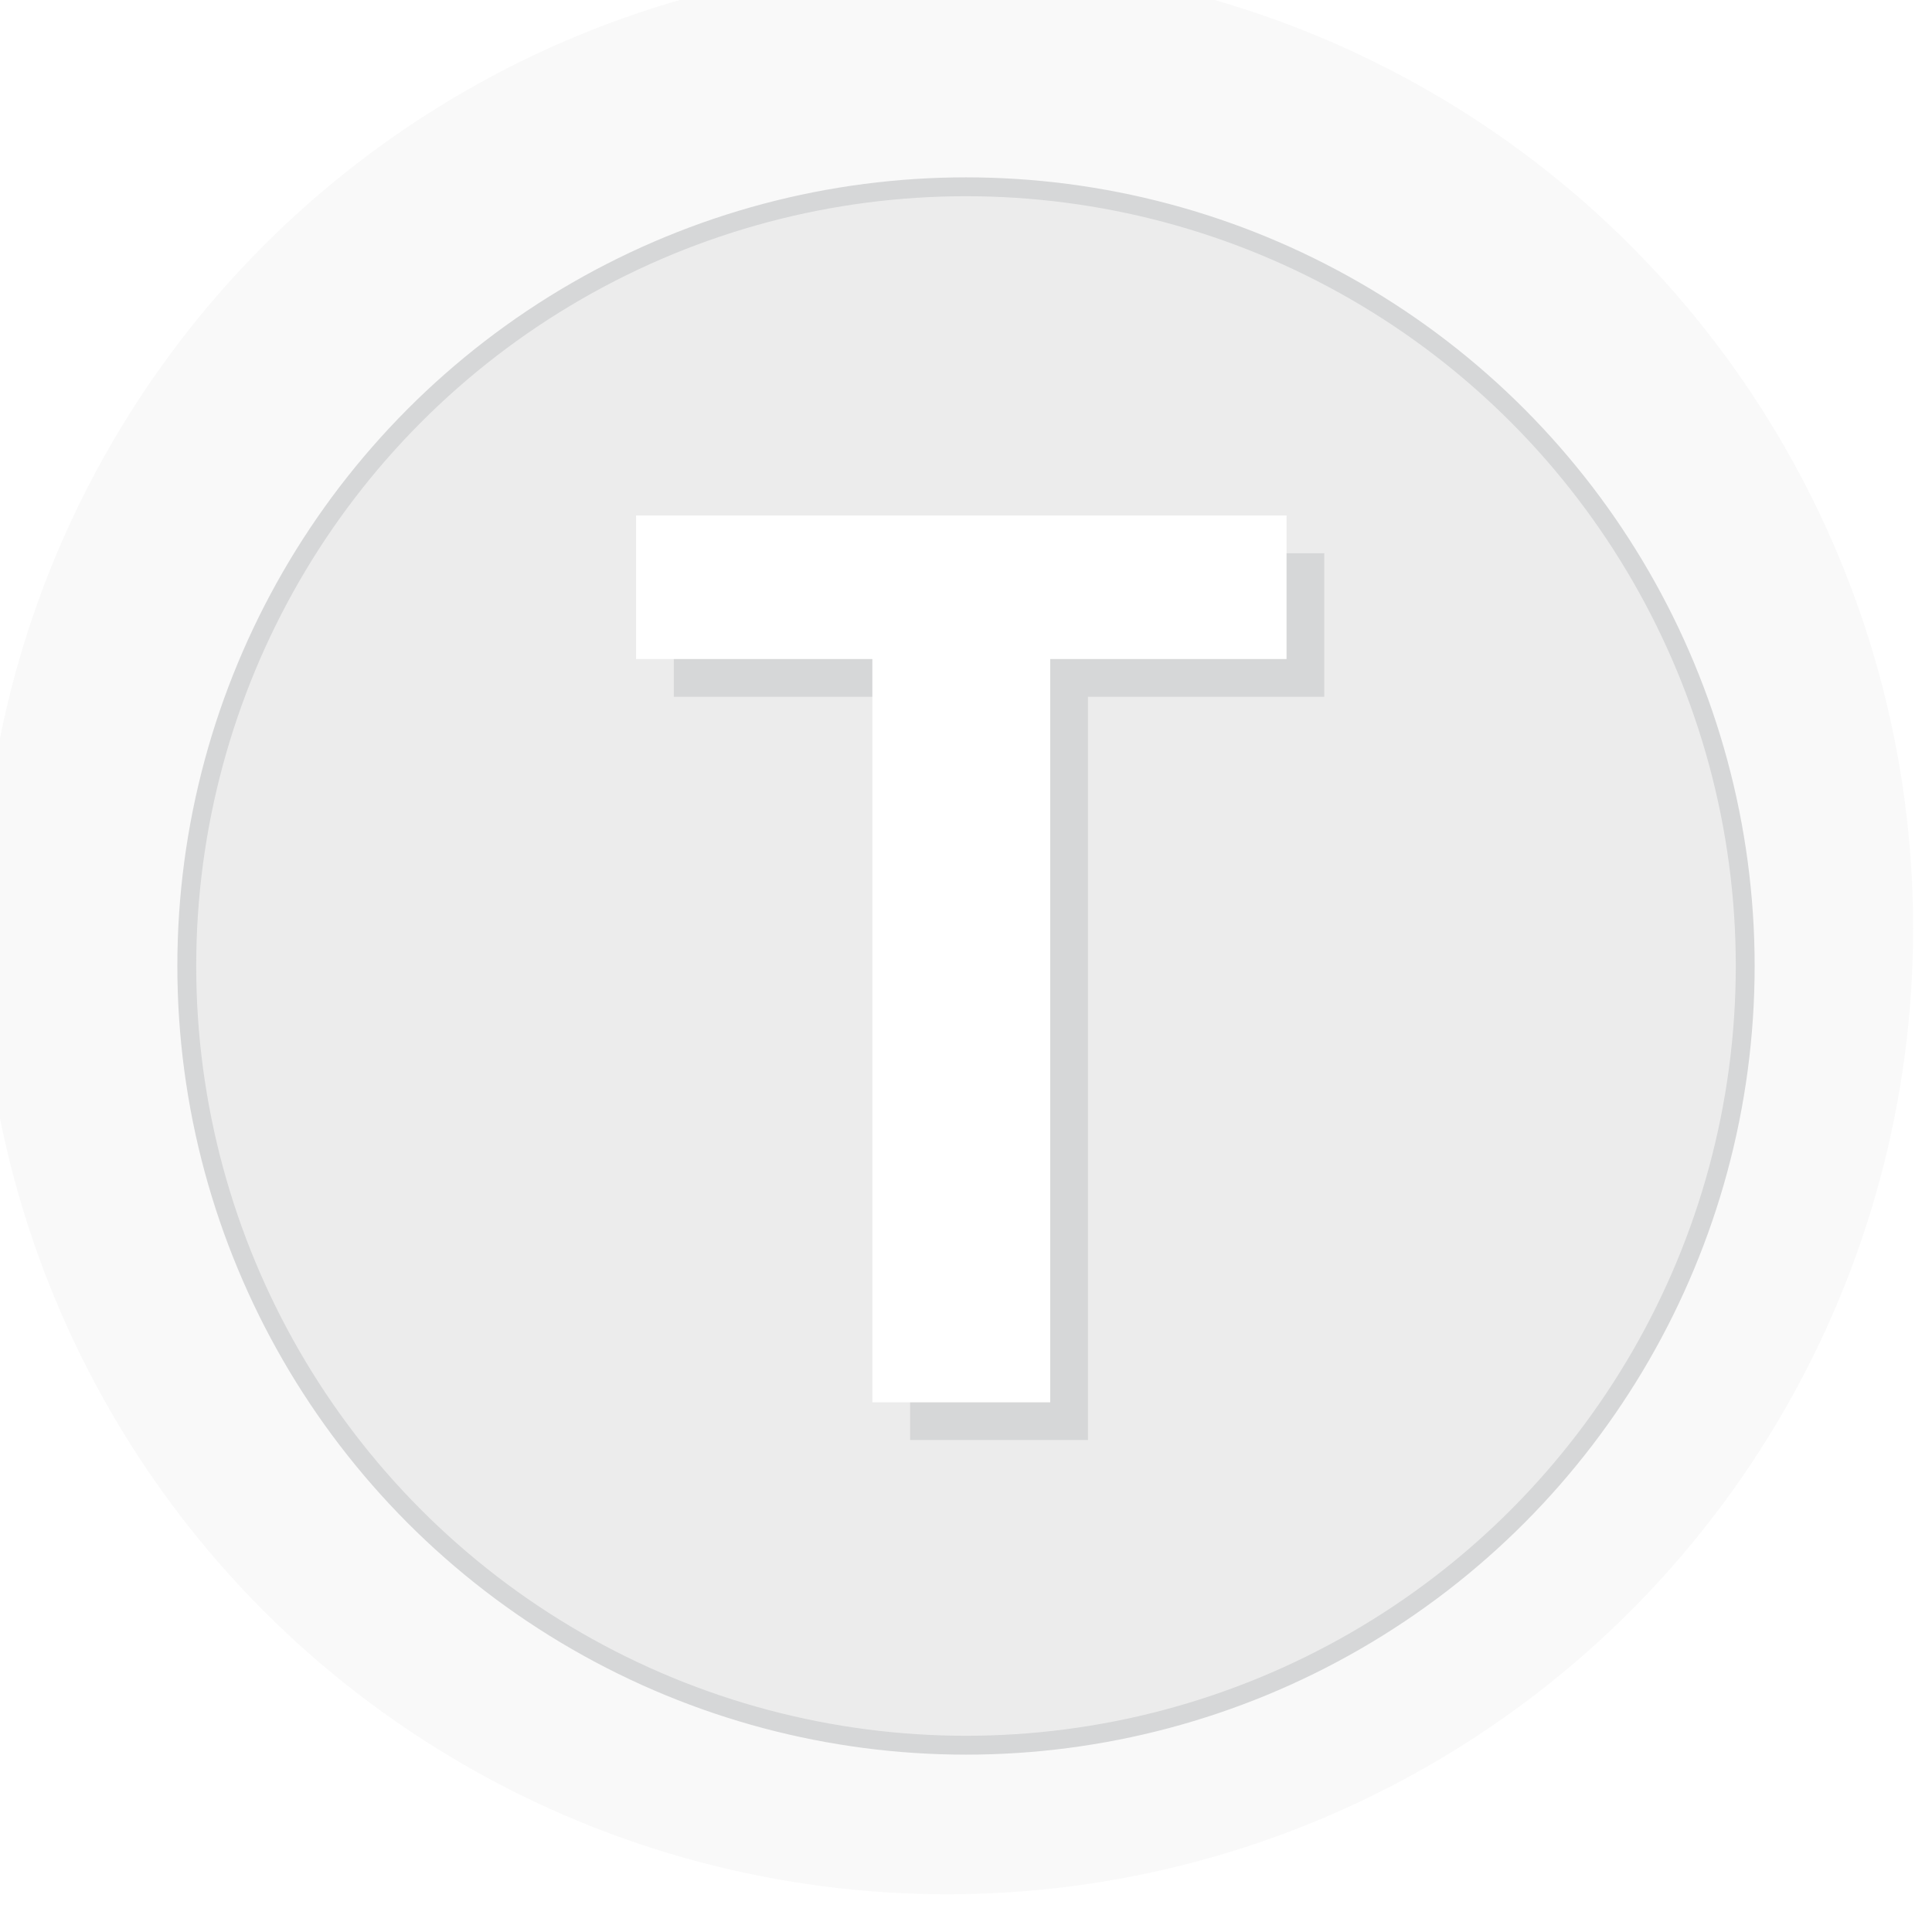 <svg width="28" height="28" viewBox="0 0 512 512" fill="none" xmlns="http://www.w3.org/2000/svg">
<g filter="url(#filter0_i_1_254)">
<circle cx="256" cy="256" r="256" fill="#F9F9F9"/>
</g>
<circle cx="256" cy="256" r="206.5" fill="#ECECEC" stroke="#D6D7D8" stroke-width="5"/>
<g clip-path="url(#clip0_1_254)">
<g clip-path="url(#clip1_1_254)">
<g clip-path="url(#clip2_1_254)">
<g clip-path="url(#clip3_1_254)">
<g clip-path="url(#clip4_1_254)">
<g clip-path="url(#clip5_1_254)">
<g clip-path="url(#clip6_1_254)">
<path d="M178.558 146.613H350.945V184.66H288.32V381.626H241.183V184.66H178.558V146.613Z" fill="#D6D7D8"/>
</g>
</g>
</g>
</g>
</g>
</g>
</g>
<g clip-path="url(#clip7_1_254)">
<g clip-path="url(#clip8_1_254)">
<g clip-path="url(#clip9_1_254)">
<g clip-path="url(#clip10_1_254)">
<g clip-path="url(#clip11_1_254)">
<g clip-path="url(#clip12_1_254)">
<g clip-path="url(#clip13_1_254)">
<path d="M168.558 136.613H340.945V174.66H278.32V371.626H231.183V174.66H168.558V136.613Z" fill="white"/>
</g>
</g>
</g>
</g>
</g>
</g>
</g>
<defs>
<filter id="filter0_i_1_254" x="0" y="0" width="512" height="512" filterUnits="userSpaceOnUse" color-interpolation-filters="sRGB">
<feFlood flood-opacity="0" result="BackgroundImageFix"/>
<feBlend mode="normal" in="SourceGraphic" in2="BackgroundImageFix" result="shape"/>
<feColorMatrix in="SourceAlpha" type="matrix" values="0 0 0 0 0 0 0 0 0 0 0 0 0 0 0 0 0 0 127 0" result="hardAlpha"/>
<feOffset dx="-5" dy="-10"/>
<feComposite in2="hardAlpha" operator="arithmetic" k2="-1" k3="1"/>
<feColorMatrix type="matrix" values="0 0 0 0 0.942 0 0 0 0 0.942 0 0 0 0 0.942 0 0 0 1 0"/>
<feBlend mode="normal" in2="shape" result="effect1_innerShadow_1_254"/>
</filter>
<clipPath id="clip0_1_254">
<rect width="172.451" height="235.773" fill="white" transform="translate(178.526 146.233)"/>
</clipPath>
<clipPath id="clip1_1_254">
<rect width="172.388" height="235.013" fill="white" transform="translate(178.558 146.613)"/>
</clipPath>
<clipPath id="clip2_1_254">
<rect width="172.388" height="235.013" fill="white" transform="translate(178.558 146.613)"/>
</clipPath>
<clipPath id="clip3_1_254">
<rect width="172.388" height="235.013" fill="white" transform="translate(178.558 146.613)"/>
</clipPath>
<clipPath id="clip4_1_254">
<rect width="172.388" height="235.013" fill="white" transform="translate(178.558 146.613)"/>
</clipPath>
<clipPath id="clip5_1_254">
<rect width="172.388" height="235.013" fill="white" transform="translate(178.558 146.613)"/>
</clipPath>
<clipPath id="clip6_1_254">
<rect width="172.388" height="235.013" fill="white" transform="translate(178.558 146.613)"/>
</clipPath>
<clipPath id="clip7_1_254">
<rect width="172.451" height="235.773" fill="white" transform="translate(168.526 136.233)"/>
</clipPath>
<clipPath id="clip8_1_254">
<rect width="172.388" height="235.013" fill="white" transform="translate(168.558 136.613)"/>
</clipPath>
<clipPath id="clip9_1_254">
<rect width="172.388" height="235.013" fill="white" transform="translate(168.558 136.613)"/>
</clipPath>
<clipPath id="clip10_1_254">
<rect width="172.388" height="235.013" fill="white" transform="translate(168.558 136.613)"/>
</clipPath>
<clipPath id="clip11_1_254">
<rect width="172.388" height="235.013" fill="white" transform="translate(168.558 136.613)"/>
</clipPath>
<clipPath id="clip12_1_254">
<rect width="172.388" height="235.013" fill="white" transform="translate(168.558 136.613)"/>
</clipPath>
<clipPath id="clip13_1_254">
<rect width="172.388" height="235.013" fill="white" transform="translate(168.558 136.613)"/>
</clipPath>
</defs>
</svg>